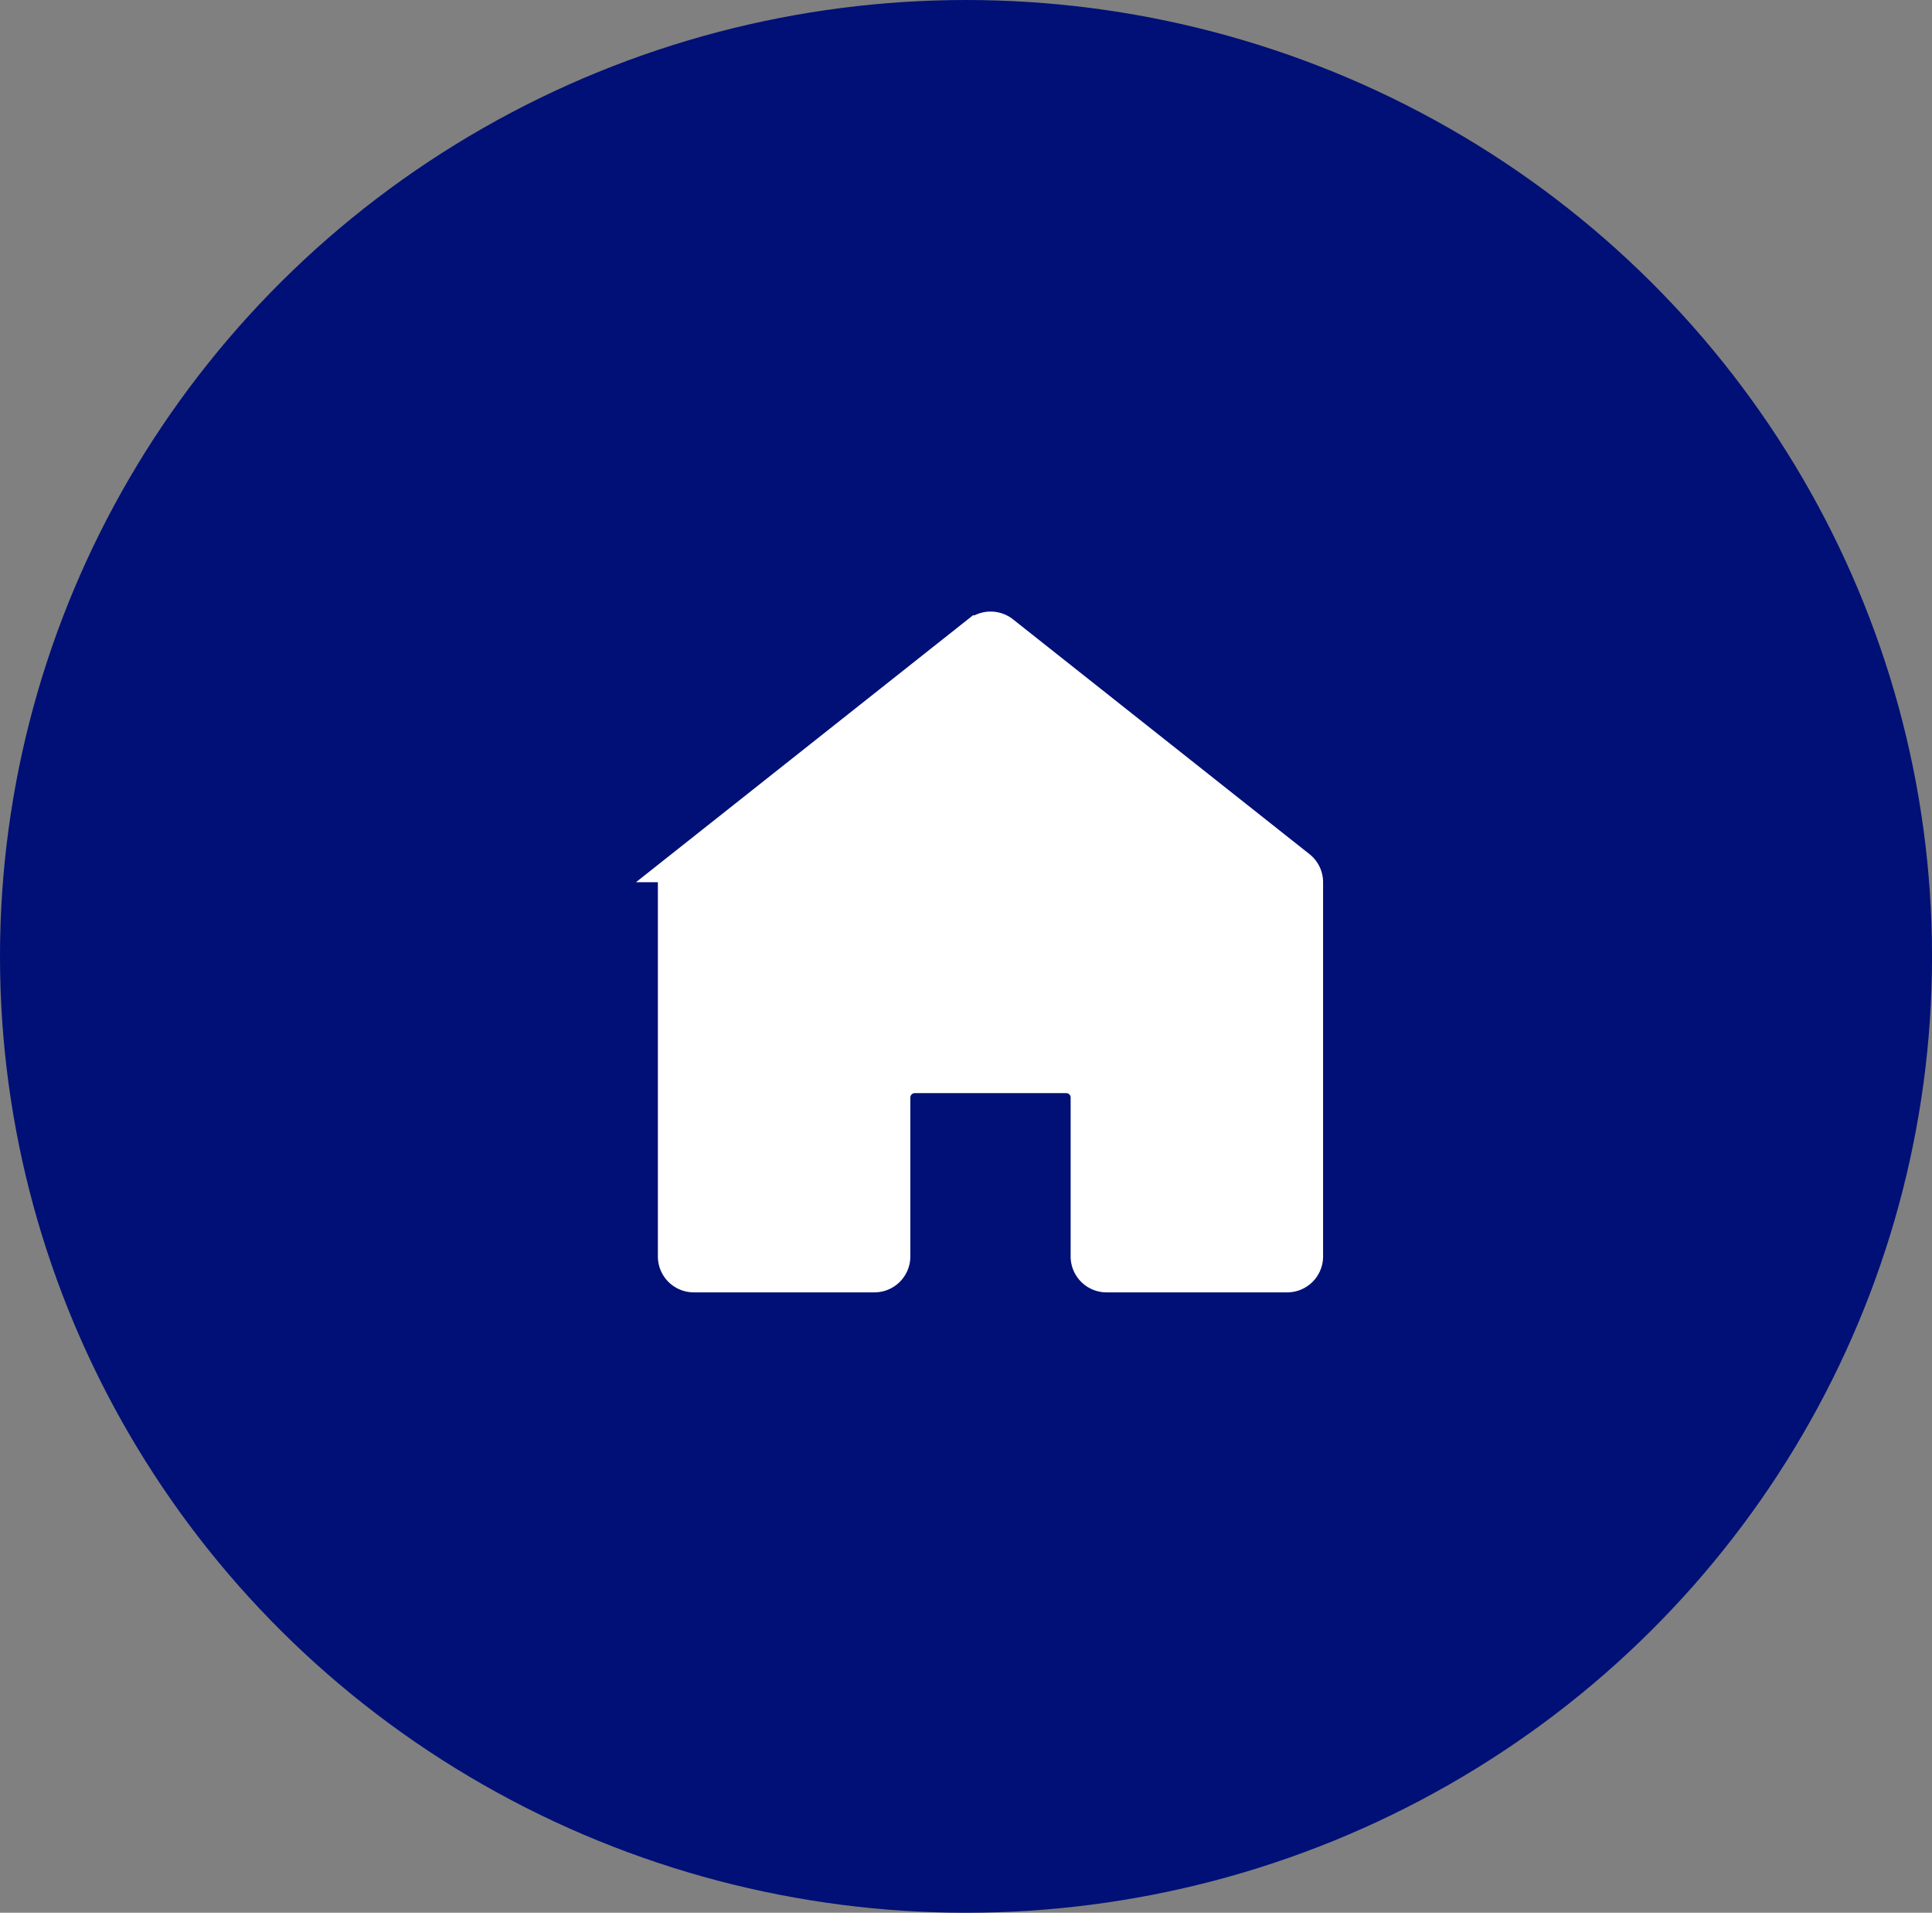 <svg xmlns="http://www.w3.org/2000/svg" width="61.325" height="60.704" viewBox="0 0 61.325 60.704">
  <rect x="0" y="0" width="61.325" height="60.704" fill="#808080" stroke="none"/>
  <g id="Group_2564" data-name="Group 2564" transform="translate(-68)">
    <ellipse id="Ellipse_156" data-name="Ellipse 156" cx="30.663" cy="30.352" rx="30.663" ry="30.352" transform="translate(68)" fill="#001076"/>
    <path id="Path_54" data-name="Path 54" d="M594.74,1003.083l-9.412,7.453a.635.635,0,0,0-.241.5v11.879a.64.64,0,0,0,.644.637h5.726a.641.641,0,0,0,.644-.637v-5.049a.64.64,0,0,1,.644-.637h4.8a.64.64,0,0,1,.644.637v5.049a.64.64,0,0,0,.644.637h5.726a.64.64,0,0,0,.643-.637v-11.878a.635.635,0,0,0-.241-.5l-9.412-7.453a.649.649,0,0,0-.8,0Z" transform="translate(-495.705 -983.037)" fill="#fff" stroke="#fff" stroke-width="1"/>
  </g>
</svg>
